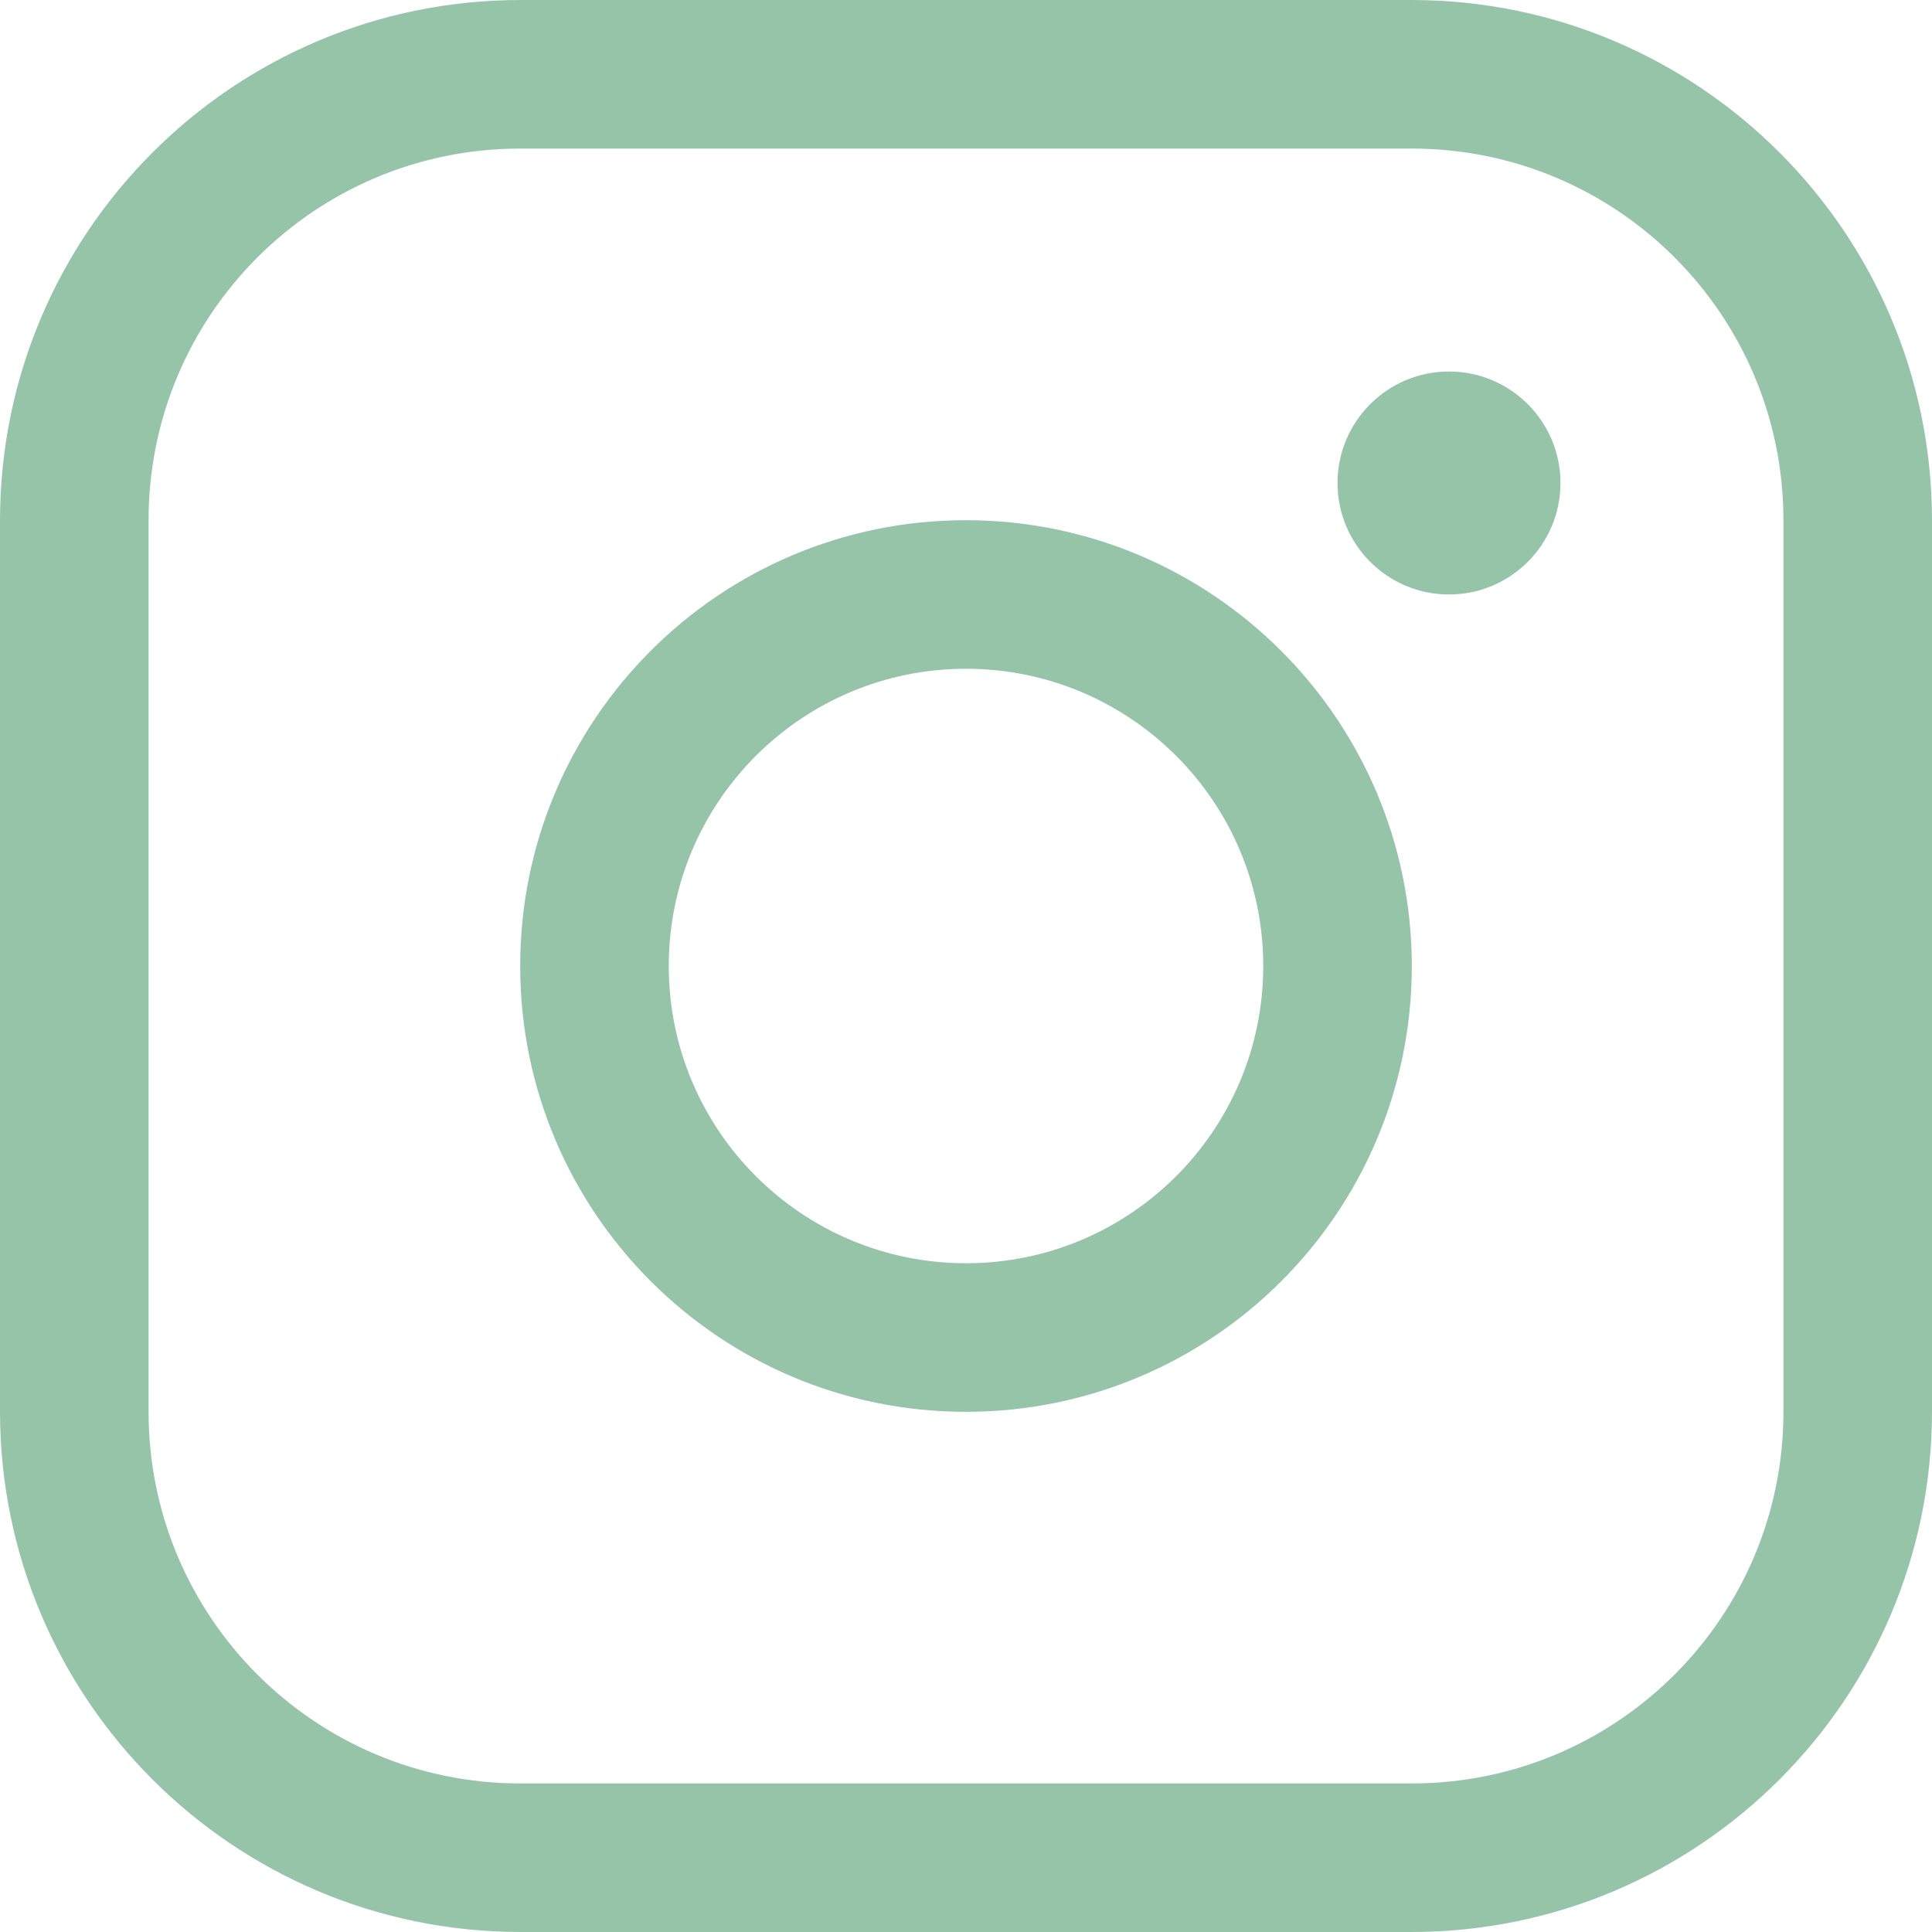 <svg width="20" height="20" viewBox="0 0 20 20" fill="none" xmlns="http://www.w3.org/2000/svg">
<path fill-rule="evenodd" clip-rule="evenodd" d="M10 5.385C7.451 5.385 5.385 7.451 5.385 10C5.385 12.549 7.451 14.615 10 14.615C12.549 14.615 14.615 12.549 14.615 10C14.613 7.452 12.548 5.387 10 5.385ZM10 13.077C8.301 13.077 6.923 11.699 6.923 10C6.923 8.301 8.301 6.923 10 6.923C11.699 6.923 13.077 8.301 13.077 10C13.077 11.699 11.699 13.077 10 13.077ZM14.615 0H5.385C2.412 0.003 0.003 2.412 0 5.385V14.615C0.003 17.588 2.412 19.997 5.385 20H14.615C17.588 19.997 19.997 17.588 20 14.615V5.385C19.997 2.412 17.588 0.003 14.615 0ZM18.462 14.615C18.462 16.74 16.74 18.462 14.615 18.462H5.385C3.26 18.462 1.538 16.74 1.538 14.615V5.385C1.538 3.26 3.26 1.538 5.385 1.538H14.615C16.74 1.538 18.462 3.26 18.462 5.385V14.615ZM16.154 5C16.154 5.637 15.637 6.154 15 6.154C14.363 6.154 13.846 5.637 13.846 5C13.846 4.363 14.363 3.846 15 3.846C15.637 3.846 16.154 4.363 16.154 5Z" fill="#96C4A8"/>
</svg>
